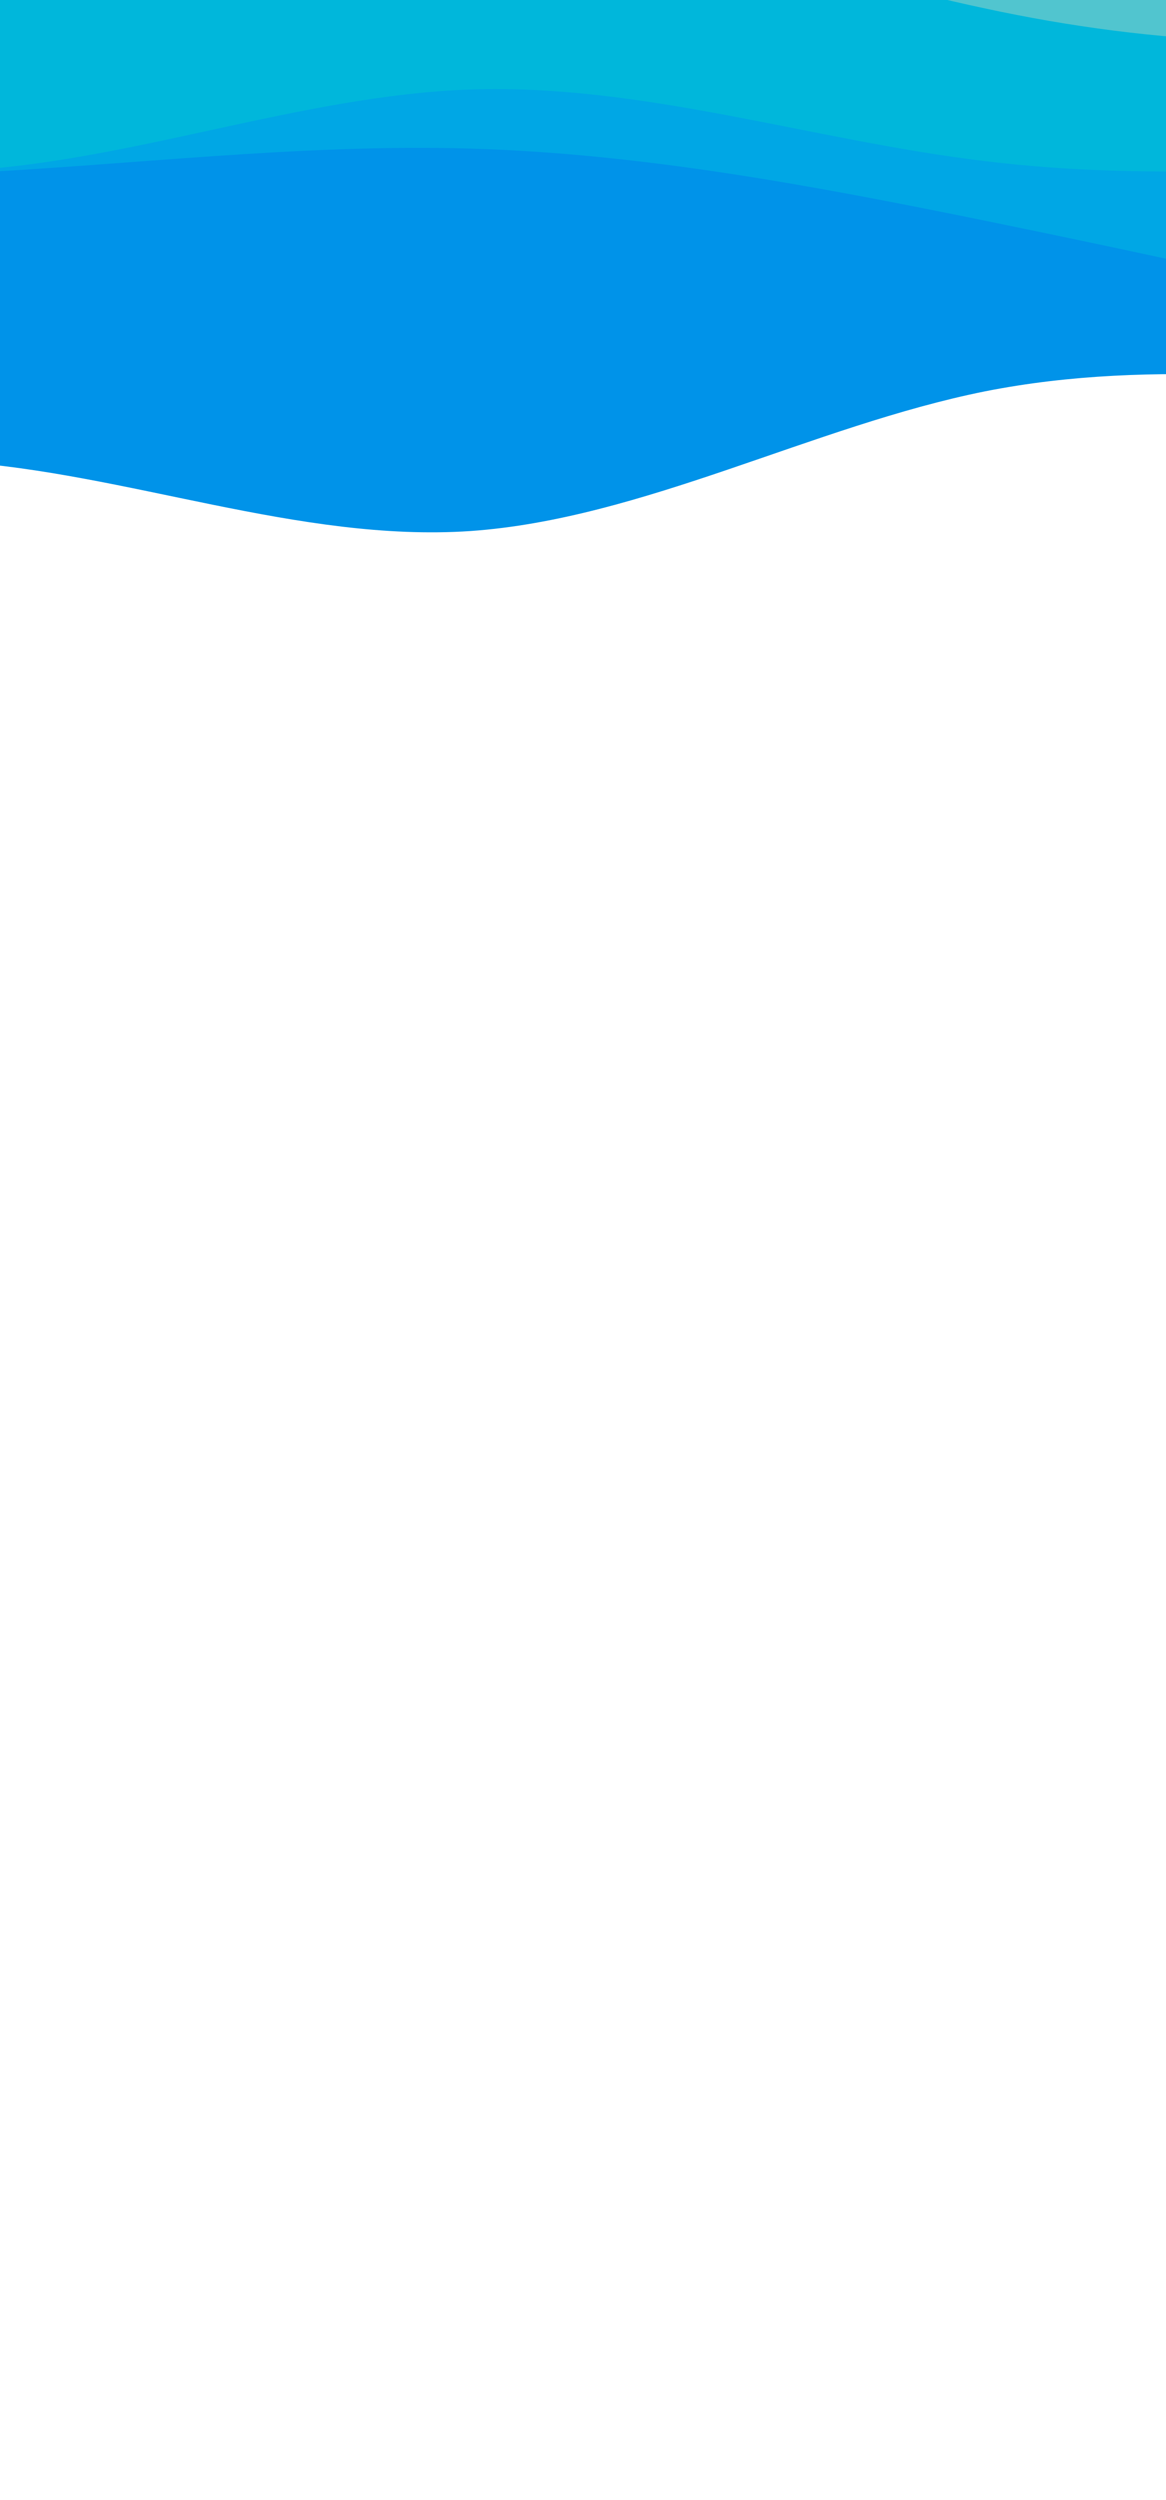 <svg width="375" height="804" viewBox="0 0 375 804" fill="none" xmlns="http://www.w3.org/2000/svg">
<g clip-path="url(#clip0)">
<path d="M814 174.49L786.289 166.44C758.578 158.39 703.156 142.29 647.991 135.045C592.698 127.8 537.791 129.41 482.498 126.19C427.333 122.97 371.911 114.92 316.747 125.868C261.453 136.977 206.547 166.923 151.253 170.787C96.089 174.49 40.667 151.95 -14.498 148.408C-69.791 145.027 -124.698 160.483 -179.991 153.882C-235.156 147.12 -290.578 118.14 -318.289 103.65L-346 89.16V-163.61H-318.289C-290.578 -163.61 -235.156 -163.61 -179.991 -163.61C-124.698 -163.61 -69.791 -163.61 -14.498 -163.61C40.667 -163.61 96.089 -163.61 151.253 -163.61C206.547 -163.61 261.453 -163.61 316.747 -163.61C371.911 -163.61 427.333 -163.61 482.498 -163.61C537.791 -163.61 592.698 -163.61 647.991 -163.61C703.156 -163.61 758.578 -163.61 786.289 -163.61H814V174.49Z" fill="#0093E9"/>
<path d="M814 74.67L786.289 86.745C758.578 98.82 703.156 122.97 647.991 128.283C592.698 133.757 537.791 120.233 482.498 107.353C427.333 94.473 371.911 82.237 316.747 70.967C261.453 59.697 206.547 49.393 151.253 47.783C96.089 46.173 40.667 53.257 -14.498 55.833C-69.791 58.57 -124.698 56.96 -179.991 59.697C-235.156 62.273 -290.578 69.357 -318.289 72.738L-346 76.28V-163.61H-318.289C-290.578 -163.61 -235.156 -163.61 -179.991 -163.61C-124.698 -163.61 -69.791 -163.61 -14.498 -163.61C40.667 -163.61 96.089 -163.61 151.253 -163.61C206.547 -163.61 261.453 -163.61 316.747 -163.61C371.911 -163.61 427.333 -163.61 482.498 -163.61C537.791 -163.61 592.698 -163.61 647.991 -163.61C703.156 -163.61 758.578 -163.61 786.289 -163.61H814V74.67Z" fill="#00A7E5"/>
<path d="M814 95.6L786.289 85.457C758.578 75.153 703.156 54.867 647.991 46.978C592.698 39.25 537.791 44.08 482.498 48.91C427.333 53.74 371.911 58.57 316.747 51.808C261.453 45.207 206.547 26.853 151.253 28.785C96.089 30.717 40.667 52.613 -14.498 55.028C-69.791 57.443 -124.698 40.377 -179.991 29.59C-235.156 18.803 -290.578 14.617 -318.289 12.363L-346 10.27V-163.61H-318.289C-290.578 -163.61 -235.156 -163.61 -179.991 -163.61C-124.698 -163.61 -69.791 -163.61 -14.498 -163.61C40.667 -163.61 96.089 -163.61 151.253 -163.61C206.547 -163.61 261.453 -163.61 316.747 -163.61C371.911 -163.61 427.333 -163.61 482.498 -163.61C537.791 -163.61 592.698 -163.61 647.991 -163.61C703.156 -163.61 758.578 -163.61 786.289 -163.61H814V95.6Z" fill="#00B7DB"/>
<path d="M814 -54.13L786.289 -53.003C758.578 -52.037 703.156 -49.783 647.991 -37.547C592.698 -25.15 537.791 -2.61 482.498 7.372C427.333 17.193 371.911 14.617 316.747 2.703C261.453 -9.05 206.547 -29.98 151.253 -28.37C96.089 -26.76 40.667 -2.61 -14.498 -5.025C-69.791 -7.44 -124.698 -36.42 -179.991 -44.953C-235.156 -53.647 -290.578 -41.733 -318.289 -35.937L-346 -29.98V-163.61H-318.289C-290.578 -163.61 -235.156 -163.61 -179.991 -163.61C-124.698 -163.61 -69.791 -163.61 -14.498 -163.61C40.667 -163.61 96.089 -163.61 151.253 -163.61C206.547 -163.61 261.453 -163.61 316.747 -163.61C371.911 -163.61 427.333 -163.61 482.498 -163.61C537.791 -163.61 592.698 -163.61 647.991 -163.61C703.156 -163.61 758.578 -163.61 786.289 -163.61H814V-54.13Z" fill="#51C5CF"/>
</g>
<defs>
<clipPath id="clip0">
<rect width="1160" height="966" fill="white" transform="translate(814 804) rotate(-180)"/>
</clipPath>
</defs>
</svg>
